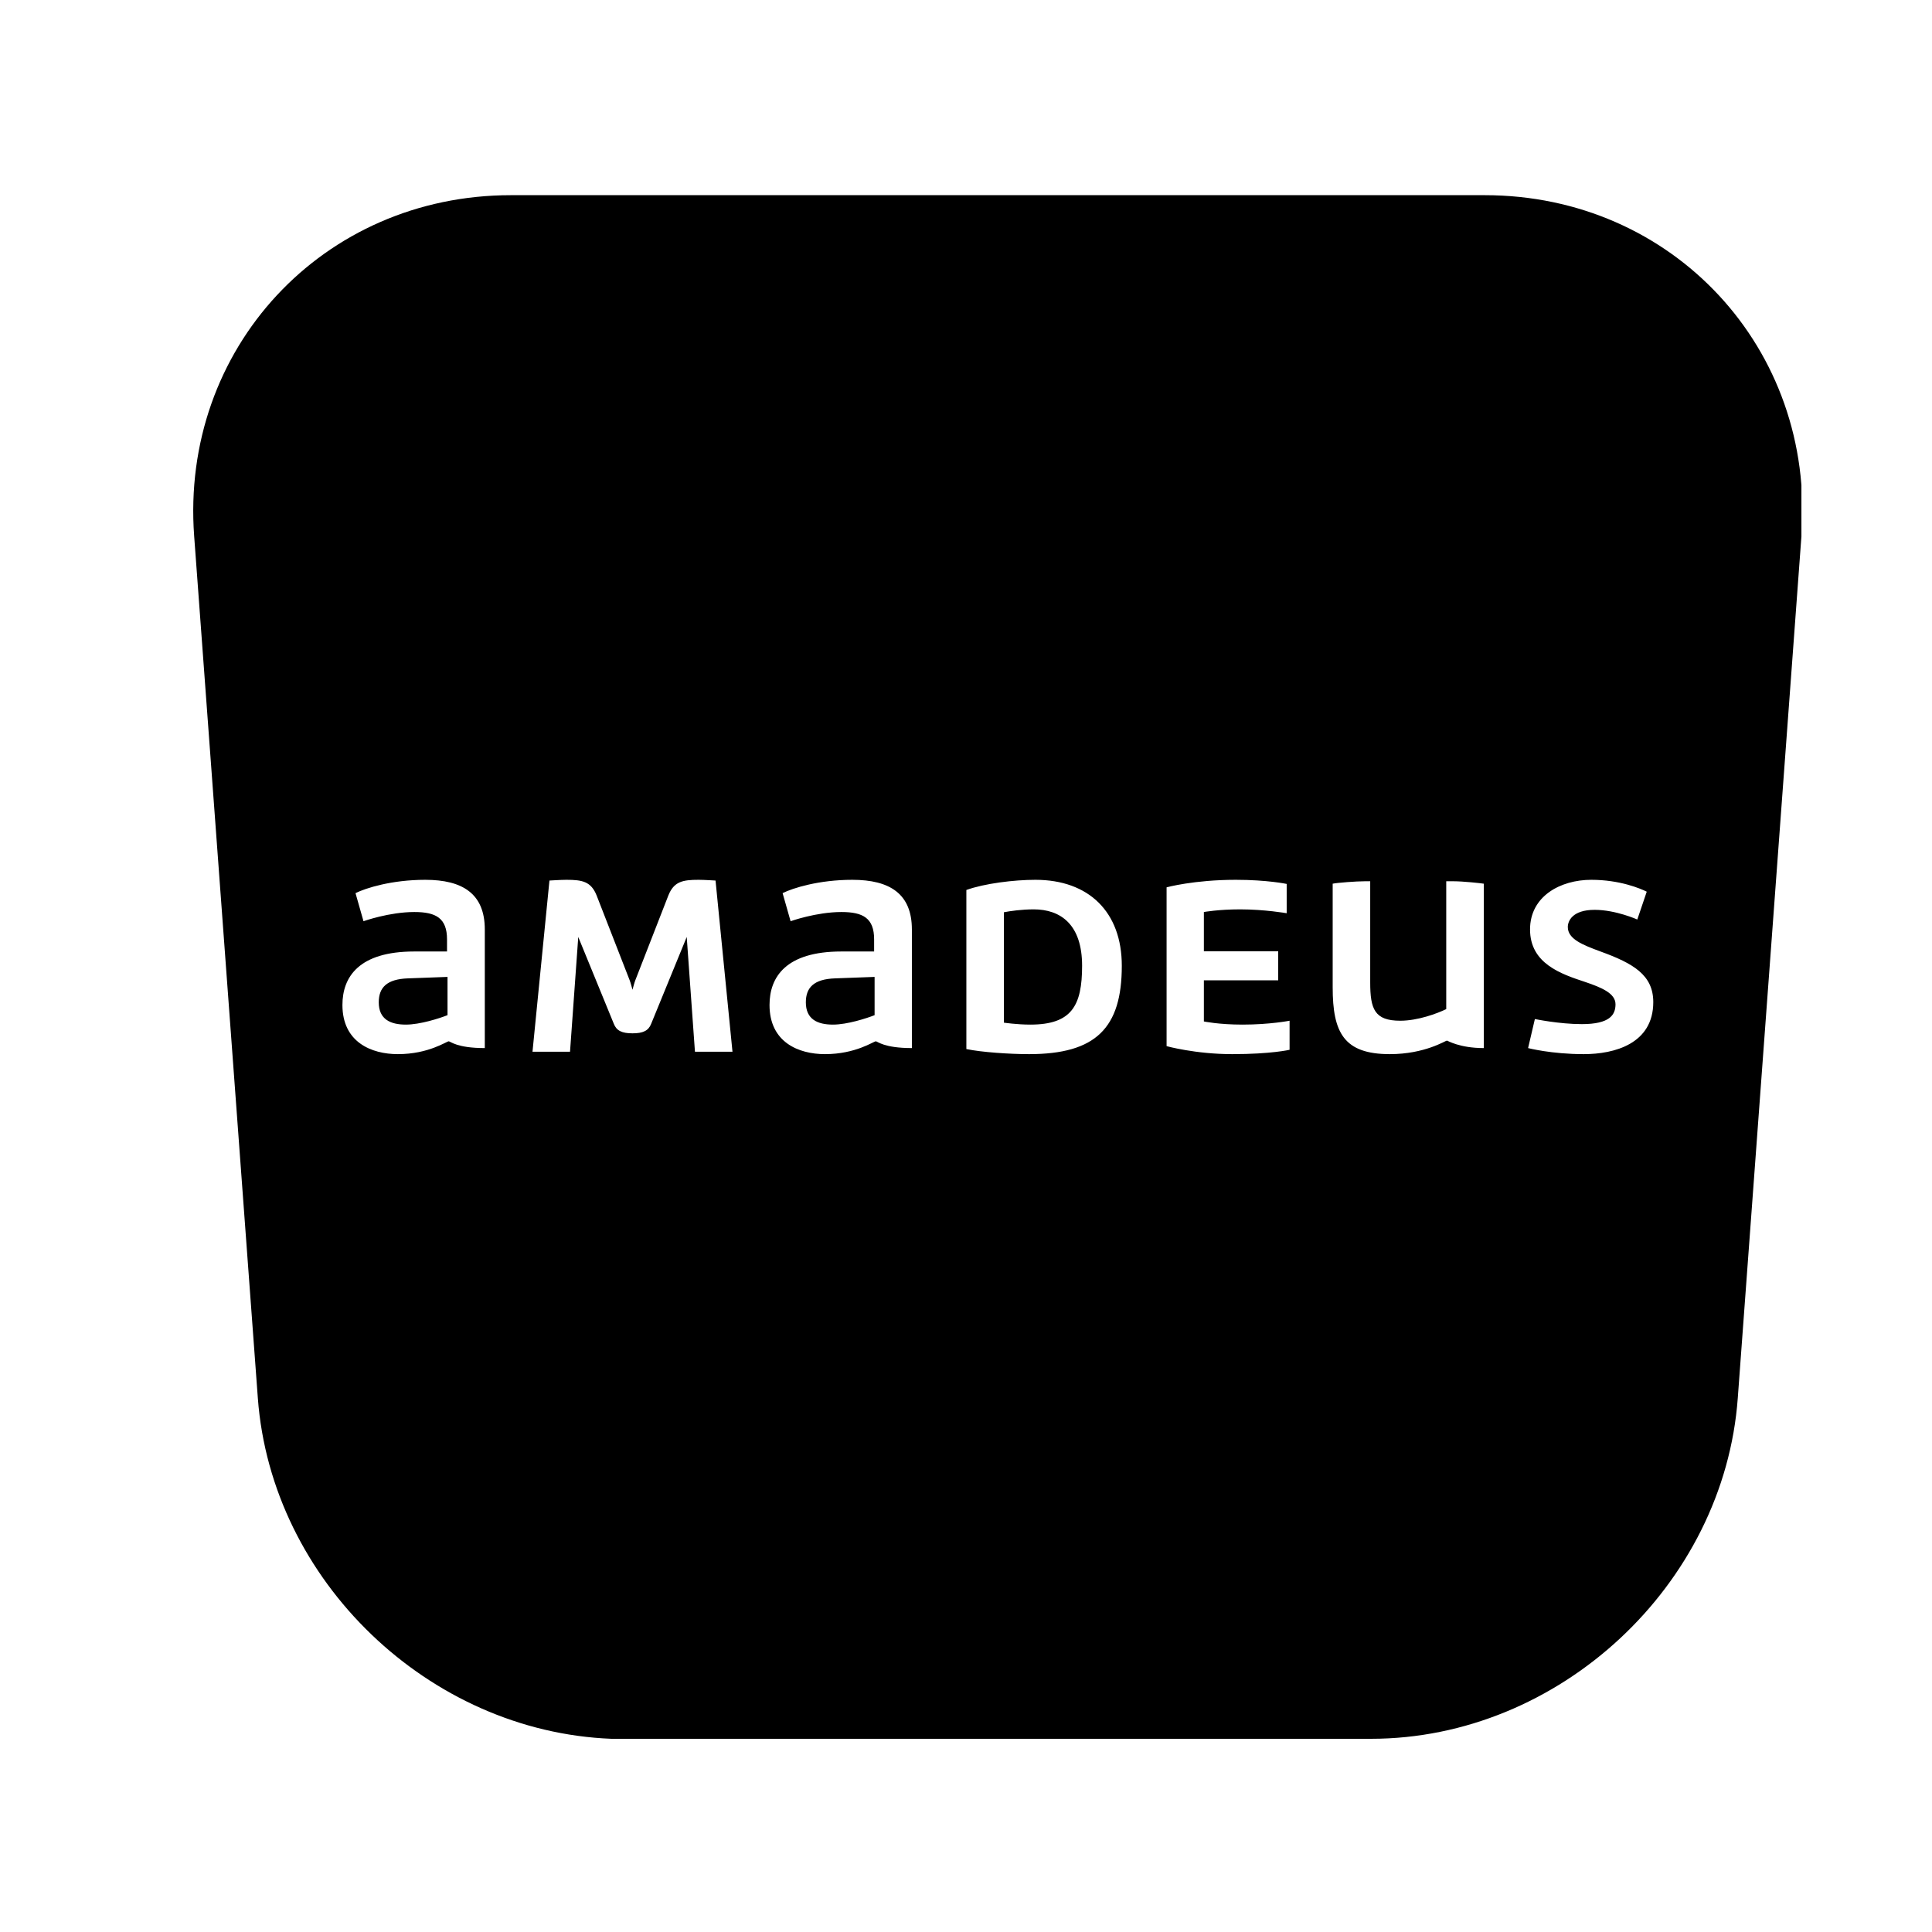<svg xmlns="http://www.w3.org/2000/svg" zoomAndPan="magnify" preserveAspectRatio="xMidYMid meet" viewBox="0 0 768 768"><title>amadeus square</title><g class="nc-icon-wrapper"><defs><clipPath id="1706434153603-1209559_24bdacd814"><path d="M 76 77.586 L 717 77.586 L 717 692 L 76 692 Z M 76 77.586" clip-rule="nonzero"></path></clipPath><clipPath id="1706434153603-1209559_c6ddd077e6"><path d="M 242.922 77.586 L 242.922 691.199 C 244.723 691.328 246.52 691.328 248.32 691.328 L 543.949 691.328 L 543.949 77.586 Z M 590.203 77.586 L 543.949 77.586 L 543.949 691.199 L 544.977 691.199 C 619.75 691.199 685.406 630.172 690.801 555.656 L 716.109 213 C 721.637 138.613 664.977 77.586 590.203 77.586 Z M 203.094 77.586 C 128.32 77.586 71.66 138.613 77.184 213.129 L 102.496 555.785 C 107.891 628.504 170.59 688.375 243.051 691.199 L 243.051 77.586 Z M 203.094 77.586" clip-rule="nonzero"></path></clipPath><clipPath id="1706434153603-1209559_63388549fa"><path d="M 136.121 349.738 L 657.164 349.738 L 657.164 419.035 L 136.121 419.035 Z M 136.121 349.738" clip-rule="nonzero"></path></clipPath></defs><path fill="#fff" fill-opacity="1" d="M-76.8 -76.8H844.8V844.8H-76.8z"></path><path fill="#fff" fill-opacity="1" d="M-76.8 -76.8H844.8V844.8H-76.8z"></path><g clip-path="url(#1706434153603-1209559_24bdacd814)"><g clip-path="url(#1706434153603-1209559_c6ddd077e6)"><path fill="#000" d="M 76.801 77.586 L 716.09 77.586 L 716.09 691.199 L 76.801 691.199 Z M 76.801 77.586" fill-opacity="1" fill-rule="nonzero"></path></g></g><g clip-path="url(#1706434153603-1209559_63388549fa)"><path fill="#fff" d="M 463.738 415.859 C 463.738 415.859 475.191 419.035 489.82 419.035 C 505.41 419.035 512.629 417.305 512.629 417.305 L 512.629 405.754 C 512.629 405.754 504.836 407.297 493.957 407.297 C 484.434 407.297 478.559 406.043 478.559 406.043 L 478.559 389.684 L 508.109 389.684 L 508.109 378.133 L 478.559 378.133 L 478.559 362.543 C 478.559 362.543 484.336 361.484 492.996 361.484 C 502.719 361.484 511.477 363.023 511.477 363.023 L 511.477 351.375 C 511.477 351.375 503.777 349.738 491.262 349.738 C 474.617 349.738 463.738 352.727 463.738 352.727 Z M 252.578 389.586 C 252.191 390.547 251.715 392.379 251.426 393.438 C 251.137 392.379 250.656 390.547 250.27 389.586 L 237.18 355.996 C 234.965 350.414 231.504 349.738 225.152 349.738 C 222.938 349.738 218.414 350.031 218.414 350.031 L 211.676 418.074 L 226.594 418.074 L 229.867 372.457 L 244.016 407.008 C 245.074 409.699 247.191 410.762 251.426 410.762 C 255.656 410.762 257.777 409.699 258.836 407.008 L 272.984 372.457 L 276.254 418.074 L 291.172 418.074 L 284.438 350.031 C 284.438 350.031 279.91 349.738 277.699 349.738 C 271.348 349.738 267.883 350.414 265.668 355.996 Z M 177.895 403.543 C 174.719 404.793 167.02 407.297 161.34 407.297 C 155.18 407.297 150.562 405.18 150.562 398.441 C 150.562 392.57 153.734 389.203 162.207 388.914 L 177.895 388.336 Z M 169.039 349.738 C 155.758 349.738 145.363 353.012 141.32 355.035 L 144.496 366.199 C 144.496 366.199 154.699 362.543 164.707 362.543 C 173.273 362.543 177.699 364.945 177.699 373.418 L 177.699 378.23 L 164.707 378.23 C 142.668 378.23 136.121 388.336 136.121 399.5 C 136.121 414.32 147.672 419.035 158.164 419.035 C 170.387 419.035 177.512 413.938 178.375 413.938 C 179.051 413.938 181.551 416.629 192.715 416.629 L 192.715 369.473 C 192.715 355.324 183.957 349.738 169.039 349.738 Z M 347.668 403.543 C 344.492 404.793 336.793 407.297 331.117 407.297 C 324.957 407.297 320.336 405.18 320.336 398.441 C 320.336 392.57 323.512 389.203 331.98 388.914 L 347.668 388.336 Z M 338.812 349.738 C 325.531 349.738 315.137 353.012 311.098 355.035 L 314.273 366.199 C 314.273 366.199 324.477 362.543 334.48 362.543 C 343.047 362.543 347.477 364.945 347.477 373.418 L 347.477 378.23 L 334.48 378.23 C 312.445 378.23 305.898 388.336 305.898 399.5 C 305.898 414.32 317.449 419.035 327.938 419.035 C 340.16 419.035 347.285 413.938 348.148 413.938 C 348.824 413.938 351.324 416.629 362.488 416.629 L 362.488 369.473 C 362.488 355.324 353.73 349.738 338.812 349.738 Z M 574.902 401.137 C 571.34 402.867 563.641 405.754 556.617 405.754 C 546.41 405.754 544.68 401.137 544.68 390.547 L 544.68 350.316 L 542.465 350.316 C 539.098 350.316 531.594 350.895 529.762 351.281 L 529.762 392.473 C 529.762 410.473 534.191 419.035 552.477 419.035 C 566.434 419.035 574.613 413.648 575.188 413.648 C 575.383 413.648 580.195 416.629 589.824 416.629 L 589.824 351.281 C 588.762 351.09 581.543 350.316 577.883 350.316 L 574.902 350.316 Z M 607.441 416.629 C 607.441 416.629 616.684 419.035 629.578 419.035 C 641.805 419.035 657.203 414.898 657.203 398.348 C 657.203 387.562 649.215 382.945 636.219 378.23 C 629.195 375.633 623.227 373.32 623.227 368.508 C 623.227 366.199 624.961 361.676 633.91 361.676 C 642.281 361.676 650.852 365.523 650.852 365.523 L 654.605 354.457 C 652.098 353.207 643.918 349.738 632.562 349.738 C 620.246 349.738 608.215 356.285 608.215 369.473 C 608.215 383.043 620.531 387.18 630.156 390.355 C 636.703 392.57 642.188 394.883 642.188 399.211 C 642.188 403.445 639.879 407.102 628.809 407.102 C 619.762 407.102 610.137 405.082 610.137 405.082 Z M 399.062 362.637 C 401.469 362.156 406.184 361.484 410.902 361.484 C 421.68 361.484 430.152 367.547 430.152 383.91 C 430.152 399.789 426.012 407.297 409.555 407.297 C 404.262 407.297 399.062 406.523 399.062 406.523 Z M 411.574 349.738 C 403.105 349.738 391.363 351.184 384.145 353.781 L 384.145 417.016 C 390.113 418.27 401.277 419.035 409.074 419.035 C 435.637 419.035 445.934 408.641 445.934 383.91 C 445.934 362.543 432.844 349.738 411.574 349.738" fill-opacity="1" fill-rule="nonzero"></path></g></g></svg>